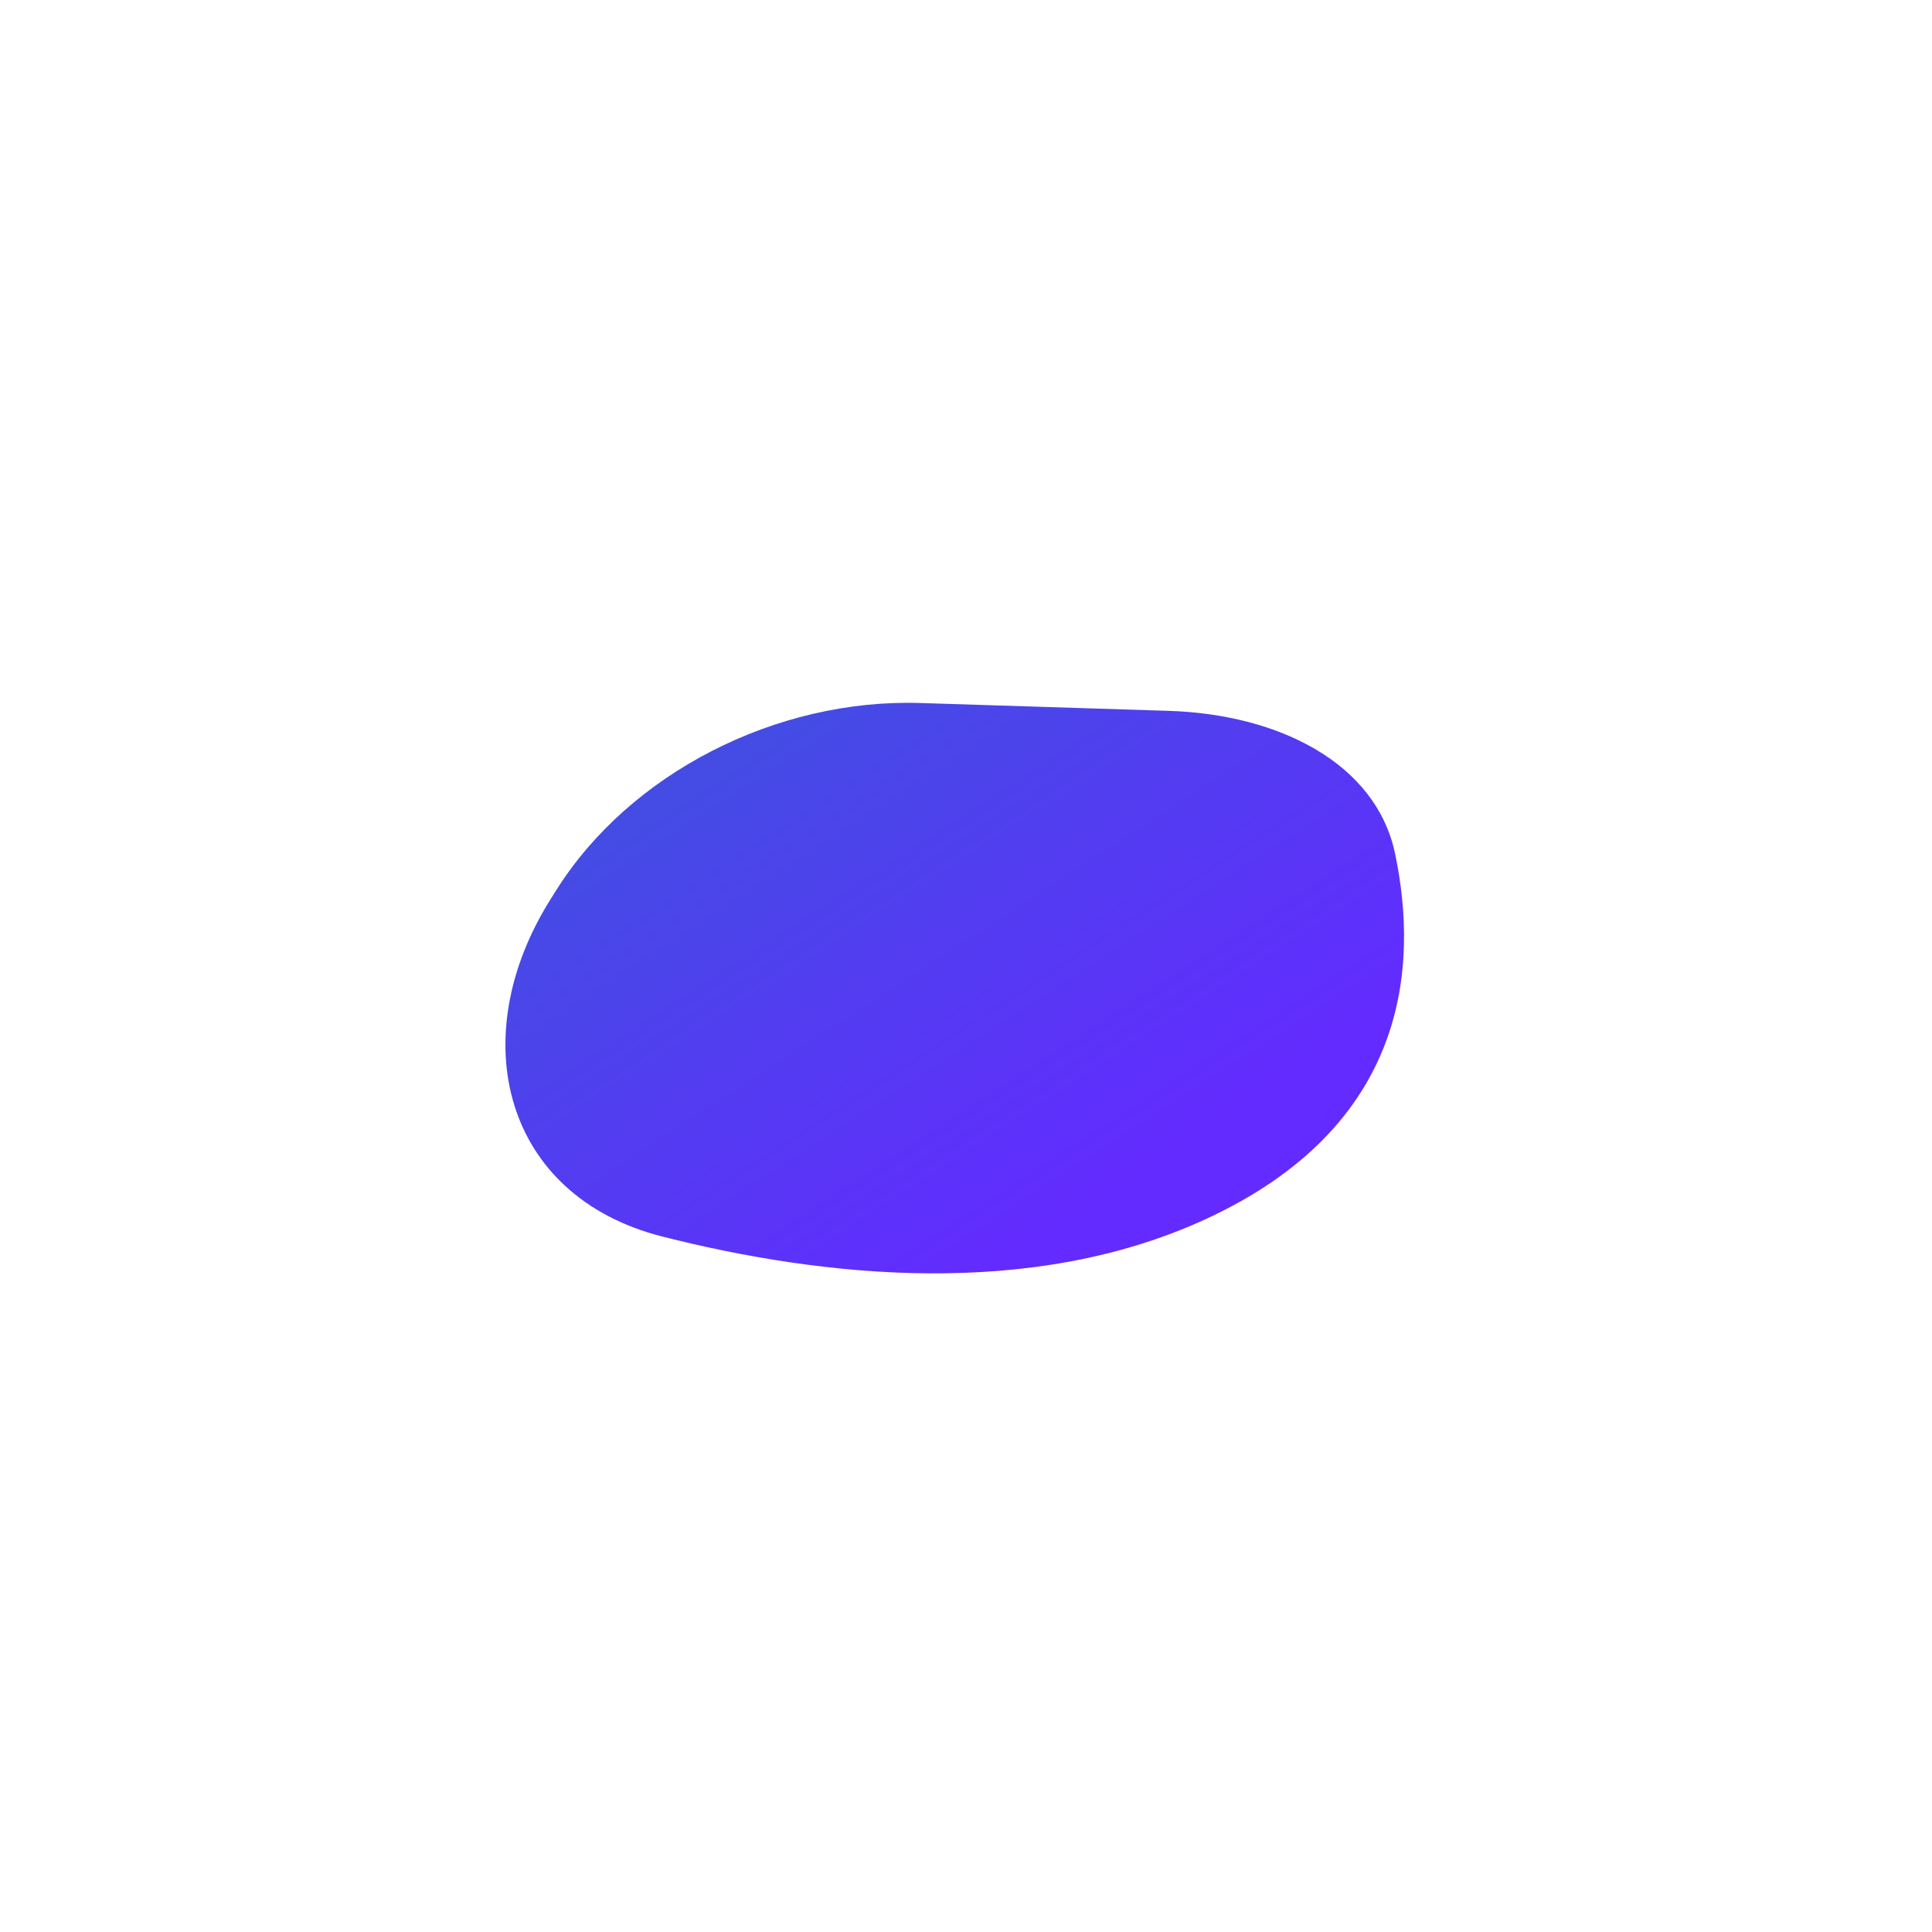 <svg width="2290" height="2290" viewBox="0 0 2290 2290" fill="none"
    xmlns="http://www.w3.org/2000/svg">
    <g filter="url(#filter0_f_4811_2229)">
        <path d="M1090.86 833.271C919.454 827.85 746.299 916.866 659.369 1055.09L652.52 1065.98C549.333 1230.06 596.635 1417.85 785.221 1465.71C975.982 1514.11 1221.97 1540.44 1429.06 1445.06C1667.85 1335.07 1682.02 1147.25 1653.58 1011.83C1631.06 904.642 1516.02 846.72 1385.49 842.591L1090.86 833.271Z" fill="url(#paint0_linear_4811_2229)"/>
    </g>
    <defs>
        <filter id="filter0_f_4811_2229" x="299.078" y="0" width="1665.15" height="2290" filterUnits="userSpaceOnUse" color-interpolation-filters="sRGB">
            <feFlood flood-opacity="0" result="BackgroundImageFix"/>
            <feBlend mode="normal" in="SourceGraphic" in2="BackgroundImageFix" result="shape"/>
            <feGaussianBlur stdDeviation="150" result="effect1_foregroundBlur_4811_2229"/>
        </filter>
        <linearGradient id="paint0_linear_4811_2229" x1="891.319" y1="863.824" x2="1269.08" y2="1447.61" gradientUnits="userSpaceOnUse">
            <stop stop-color="#444CE4"/>
            <stop offset="1" stop-color="#632BFF"/>
        </linearGradient>
    </defs>
</svg>
